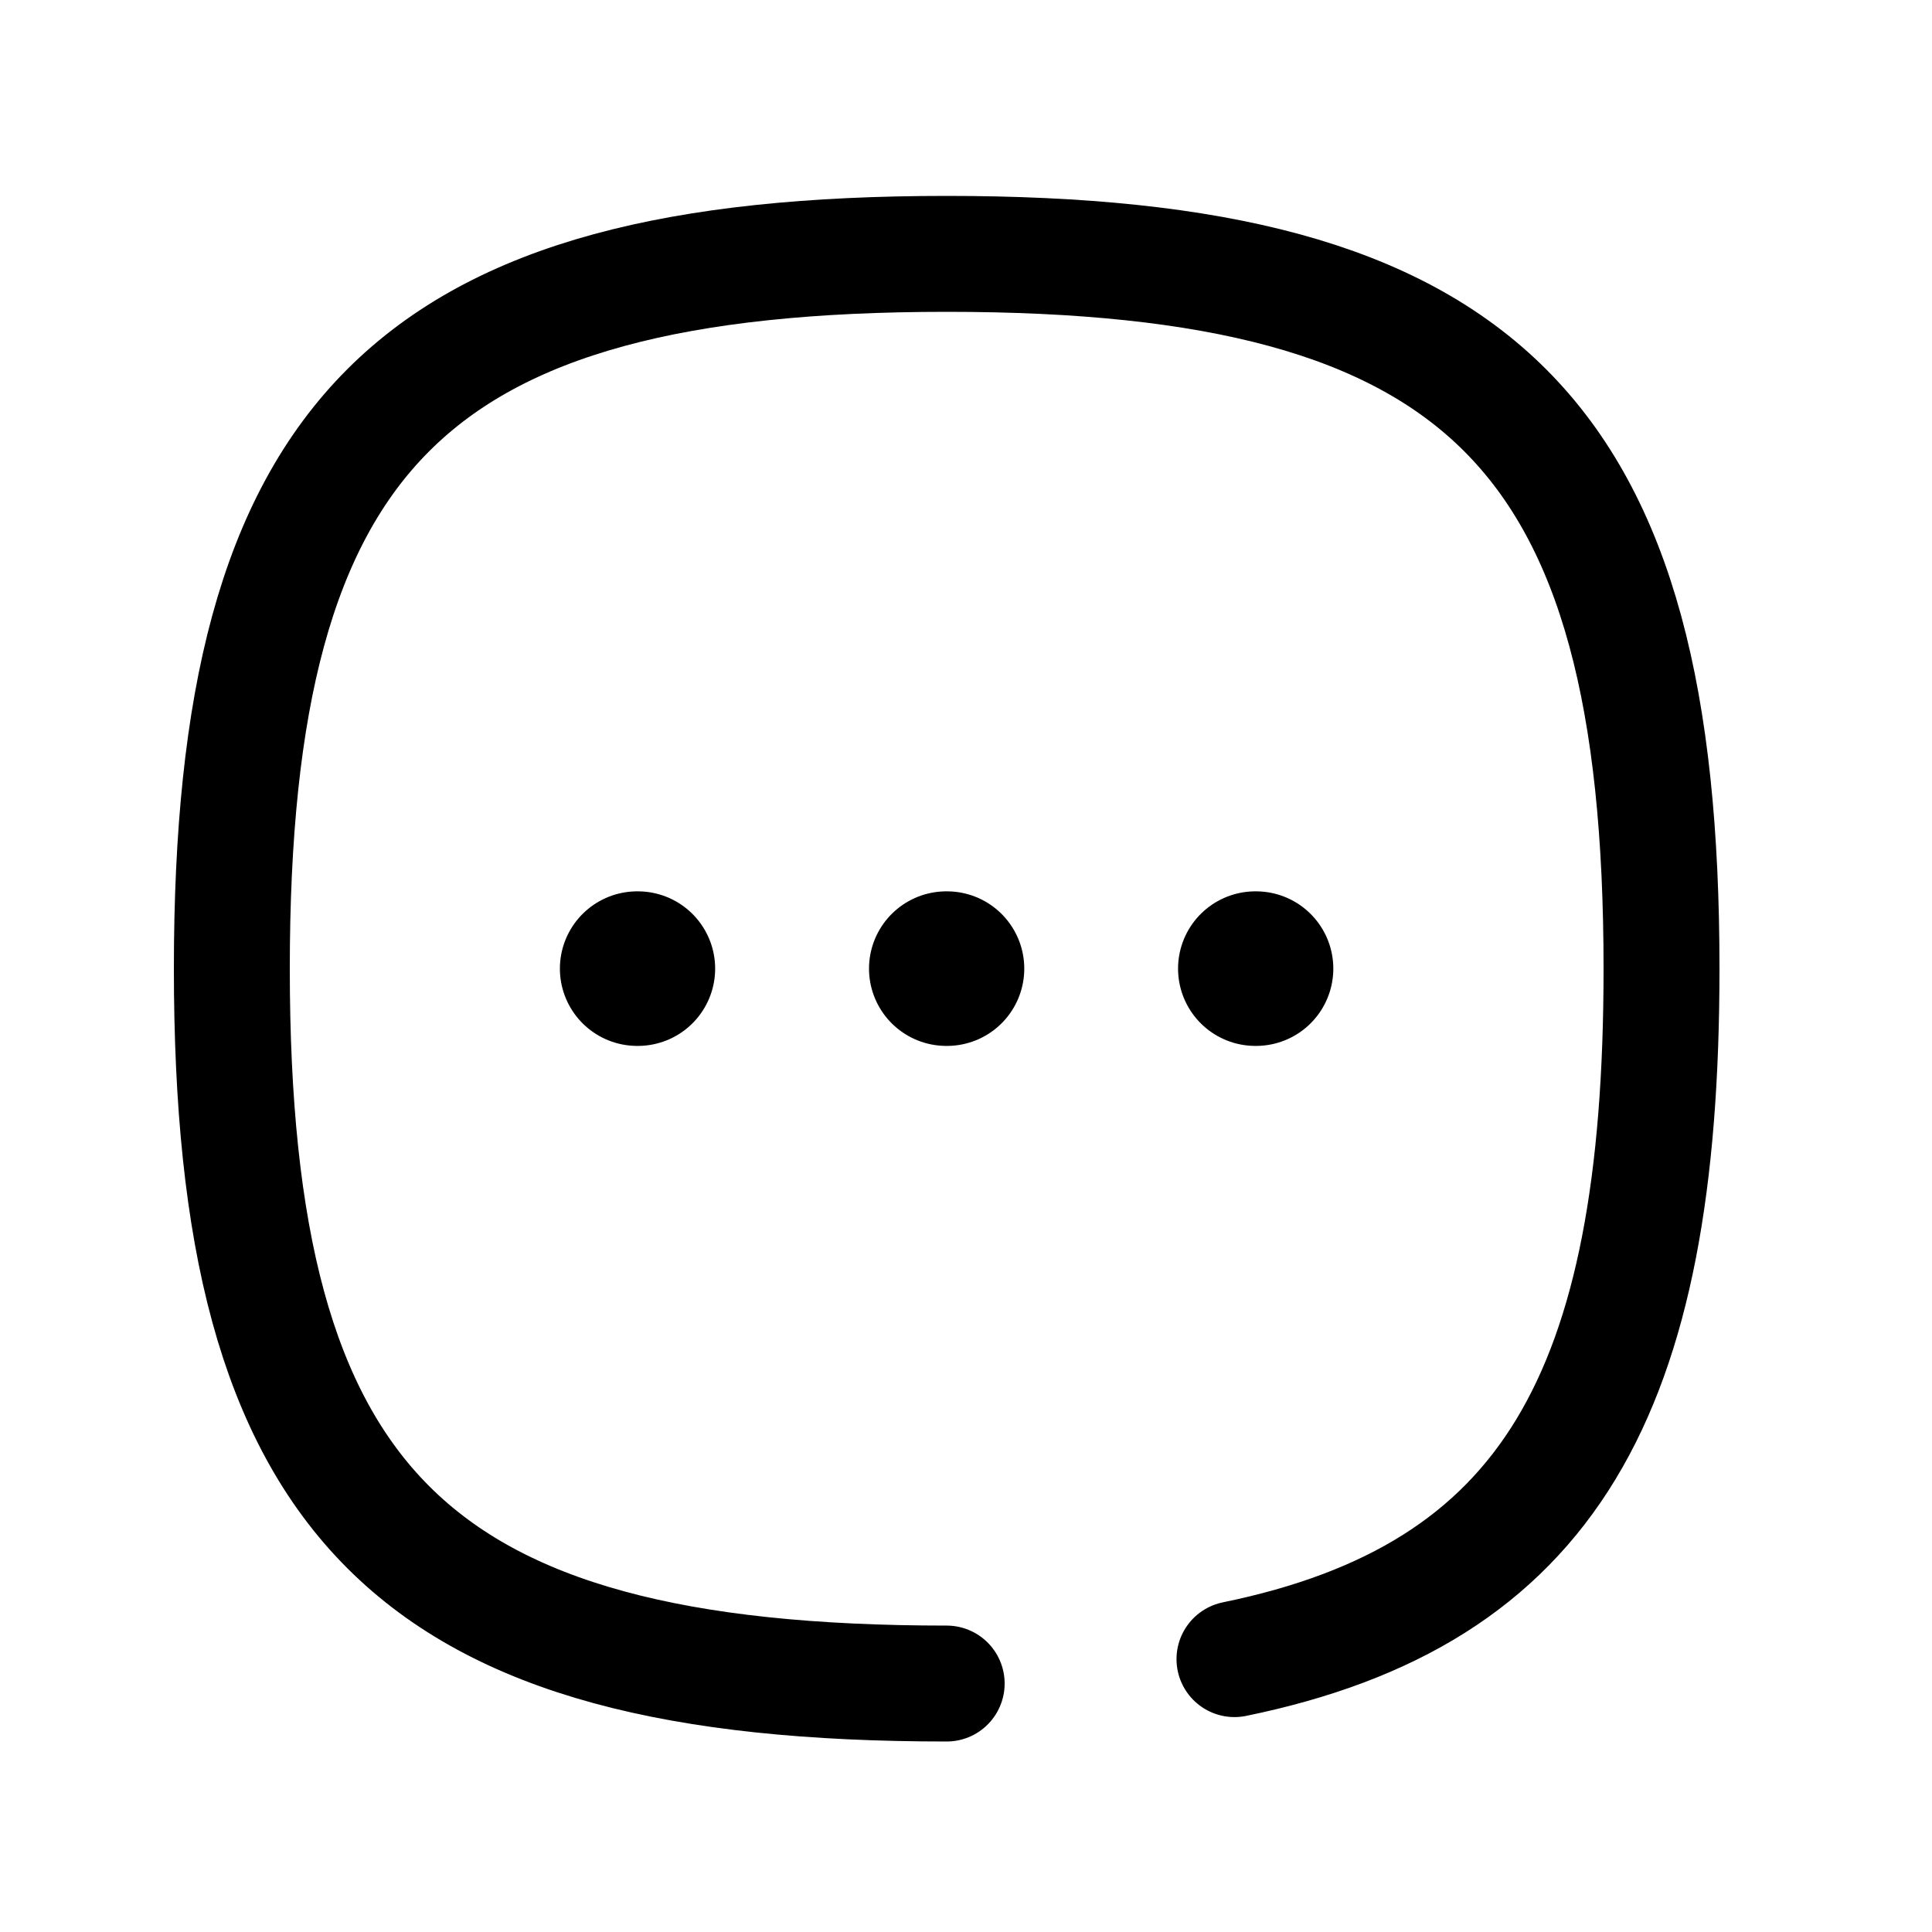 <svg width="25" height="25" viewBox="0 0 25 25" fill="none" xmlns="http://www.w3.org/2000/svg">
<path d="M12.25 21.785C5.313 21.785 3 19.472 3 12.535C3 5.598 5.313 3.285 12.25 3.285C19.187 3.285 21.5 5.598 21.5 12.535C21.5 18.041 20.043 20.634 15.974 21.469" stroke="black" stroke-width="1.5" stroke-linecap="round" stroke-linejoin="round"/>
<path d="M16.244 12.534H16.253" stroke="black" stroke-width="2" stroke-linecap="round" stroke-linejoin="round"/>
<path d="M12.245 12.534H12.254" stroke="black" stroke-width="2" stroke-linecap="round" stroke-linejoin="round"/>
<path d="M8.245 12.534H8.254" stroke="black" stroke-width="2" stroke-linecap="round" stroke-linejoin="round"/>
</svg>